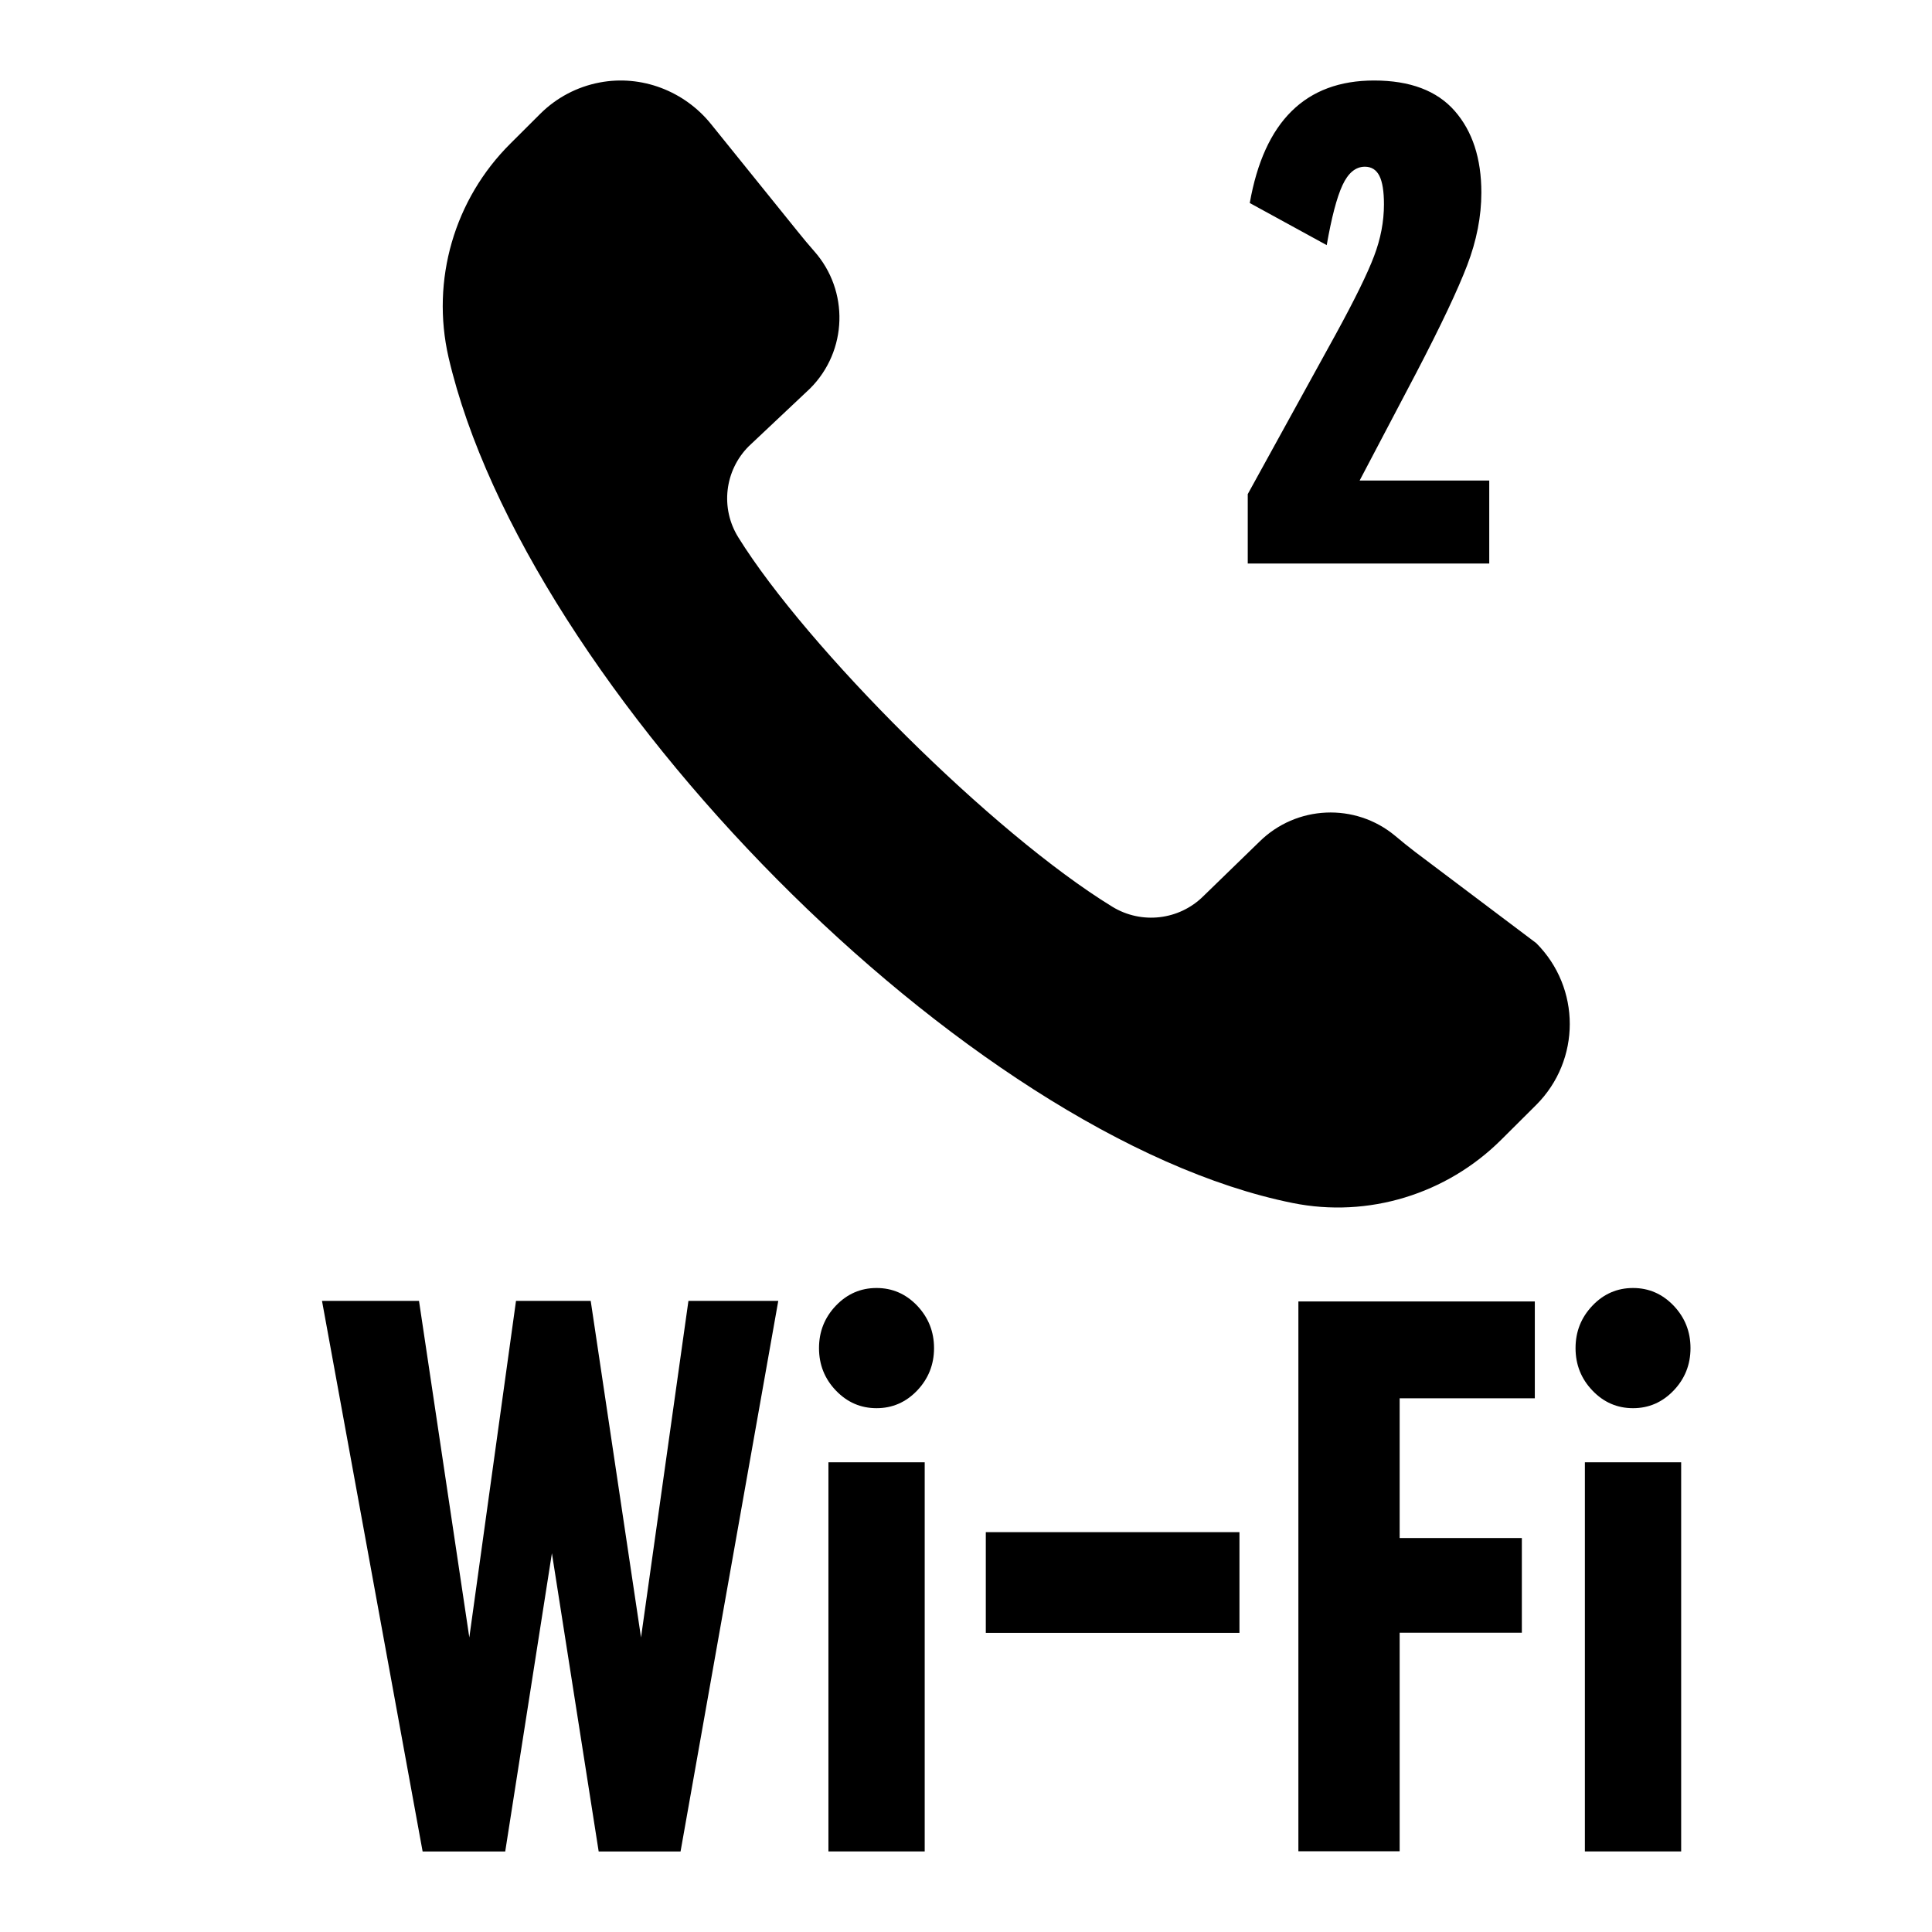<?xml version="1.0" encoding="UTF-8"?>
<svg width="24px" height="24px" viewBox="0 0 24 24" version="1.1" xmlns="http://www.w3.org/2000/svg" xmlns:xlink="http://www.w3.org/1999/xlink">
    <title>ic_contact_call_2_wifi_dial</title>
    <g id="ic_contact_call_2_wifi_dial" stroke="none" stroke-width="1" fill="none" fill-rule="evenodd">
        <path d="M5.205,16.16 L5.83,20.341 L6.41,16.16 L7.338,16.16 L7.963,20.341 L8.552,16.16 L9.668,16.16 L8.454,23 L7.437,23 L6.856,19.295 L6.276,23 L5.25,23 L4,16.16 L5.205,16.16 Z M11.487,18.165 L11.487,22.999 L10.291,22.999 L10.291,18.165 L11.487,18.165 Z M20.884,18.165 L20.884,22.999 L19.688,22.999 L19.688,18.165 L20.884,18.165 Z M19.066,16.167 L19.066,17.37 L17.387,17.37 L17.387,19.106 L18.905,19.106 L18.905,20.282 L17.387,20.282 L17.387,22.997 L16.129,22.997 L16.129,16.167 L19.066,16.167 Z M15.397,19.033 L15.397,20.284 L12.246,20.284 L12.246,19.033 L15.397,19.033 Z M10.889,16 C11.085,16 11.253,16.073 11.393,16.219 C11.532,16.366 11.603,16.541 11.603,16.747 C11.603,16.952 11.532,17.128 11.393,17.274 C11.253,17.42 11.085,17.493 10.889,17.493 C10.692,17.493 10.524,17.42 10.384,17.274 C10.244,17.128 10.174,16.952 10.174,16.747 C10.174,16.541 10.244,16.366 10.384,16.219 C10.524,16.073 10.692,16 10.889,16 Z M20.286,16 C20.482,16 20.65,16.073 20.79,16.219 C20.93,16.366 21,16.541 21,16.747 C21,16.952 20.93,17.128 20.79,17.274 C20.65,17.42 20.482,17.493 20.286,17.493 C20.09,17.493 19.921,17.42 19.782,17.274 C19.642,17.128 19.572,16.952 19.572,16.747 C19.572,16.541 19.642,16.366 19.782,16.219 C19.921,16.073 20.09,16 20.286,16 Z M7.448,1.025 C7.969,0.925 8.503,1.131 8.834,1.543 L8.834,1.543 L9.908,2.874 C9.975,2.957 10.043,3.04 10.114,3.12 C10.551,3.613 10.529,4.359 10.064,4.825 L10.064,4.825 L9.302,5.543 C9,5.845 8.946,6.314 9.172,6.676 C10.025,8.048 12.328,10.351 13.818,11.264 C14.181,11.486 14.649,11.431 14.95,11.131 L14.95,11.131 L15.645,10.456 C16.104,10.002 16.834,9.97 17.33,10.382 C17.411,10.45 17.493,10.517 17.577,10.581 L17.577,10.581 L19.084,11.716 C19.639,12.272 19.639,13.169 19.084,13.725 L19.084,13.725 L18.648,14.159 C17.97,14.834 16.997,15.134 16.057,14.944 C12.001,14.127 6.523,8.534 5.572,4.439 C5.352,3.479 5.643,2.474 6.344,1.78 L6.344,1.78 L6.712,1.413 C6.913,1.213 7.169,1.078 7.448,1.025 Z M17.069,1 C17.516,1 17.85,1.126 18.071,1.378 C18.292,1.631 18.402,1.969 18.402,2.393 C18.402,2.688 18.343,2.989 18.226,3.295 C18.109,3.601 17.898,4.047 17.593,4.632 L16.89,5.969 L18.5,5.969 L18.5,7 L15.5,7 L15.5,6.138 L16.595,4.149 C16.83,3.719 16.988,3.397 17.069,3.182 C17.151,2.967 17.192,2.753 17.192,2.538 C17.192,2.377 17.173,2.259 17.135,2.184 C17.097,2.109 17.037,2.071 16.955,2.071 C16.841,2.071 16.748,2.147 16.677,2.3 C16.606,2.453 16.541,2.702 16.481,3.045 L15.525,2.522 C15.704,1.507 16.219,1 17.069,1 Z" id="形状结合" fill="#000000"></path>
    </g>
</svg>
